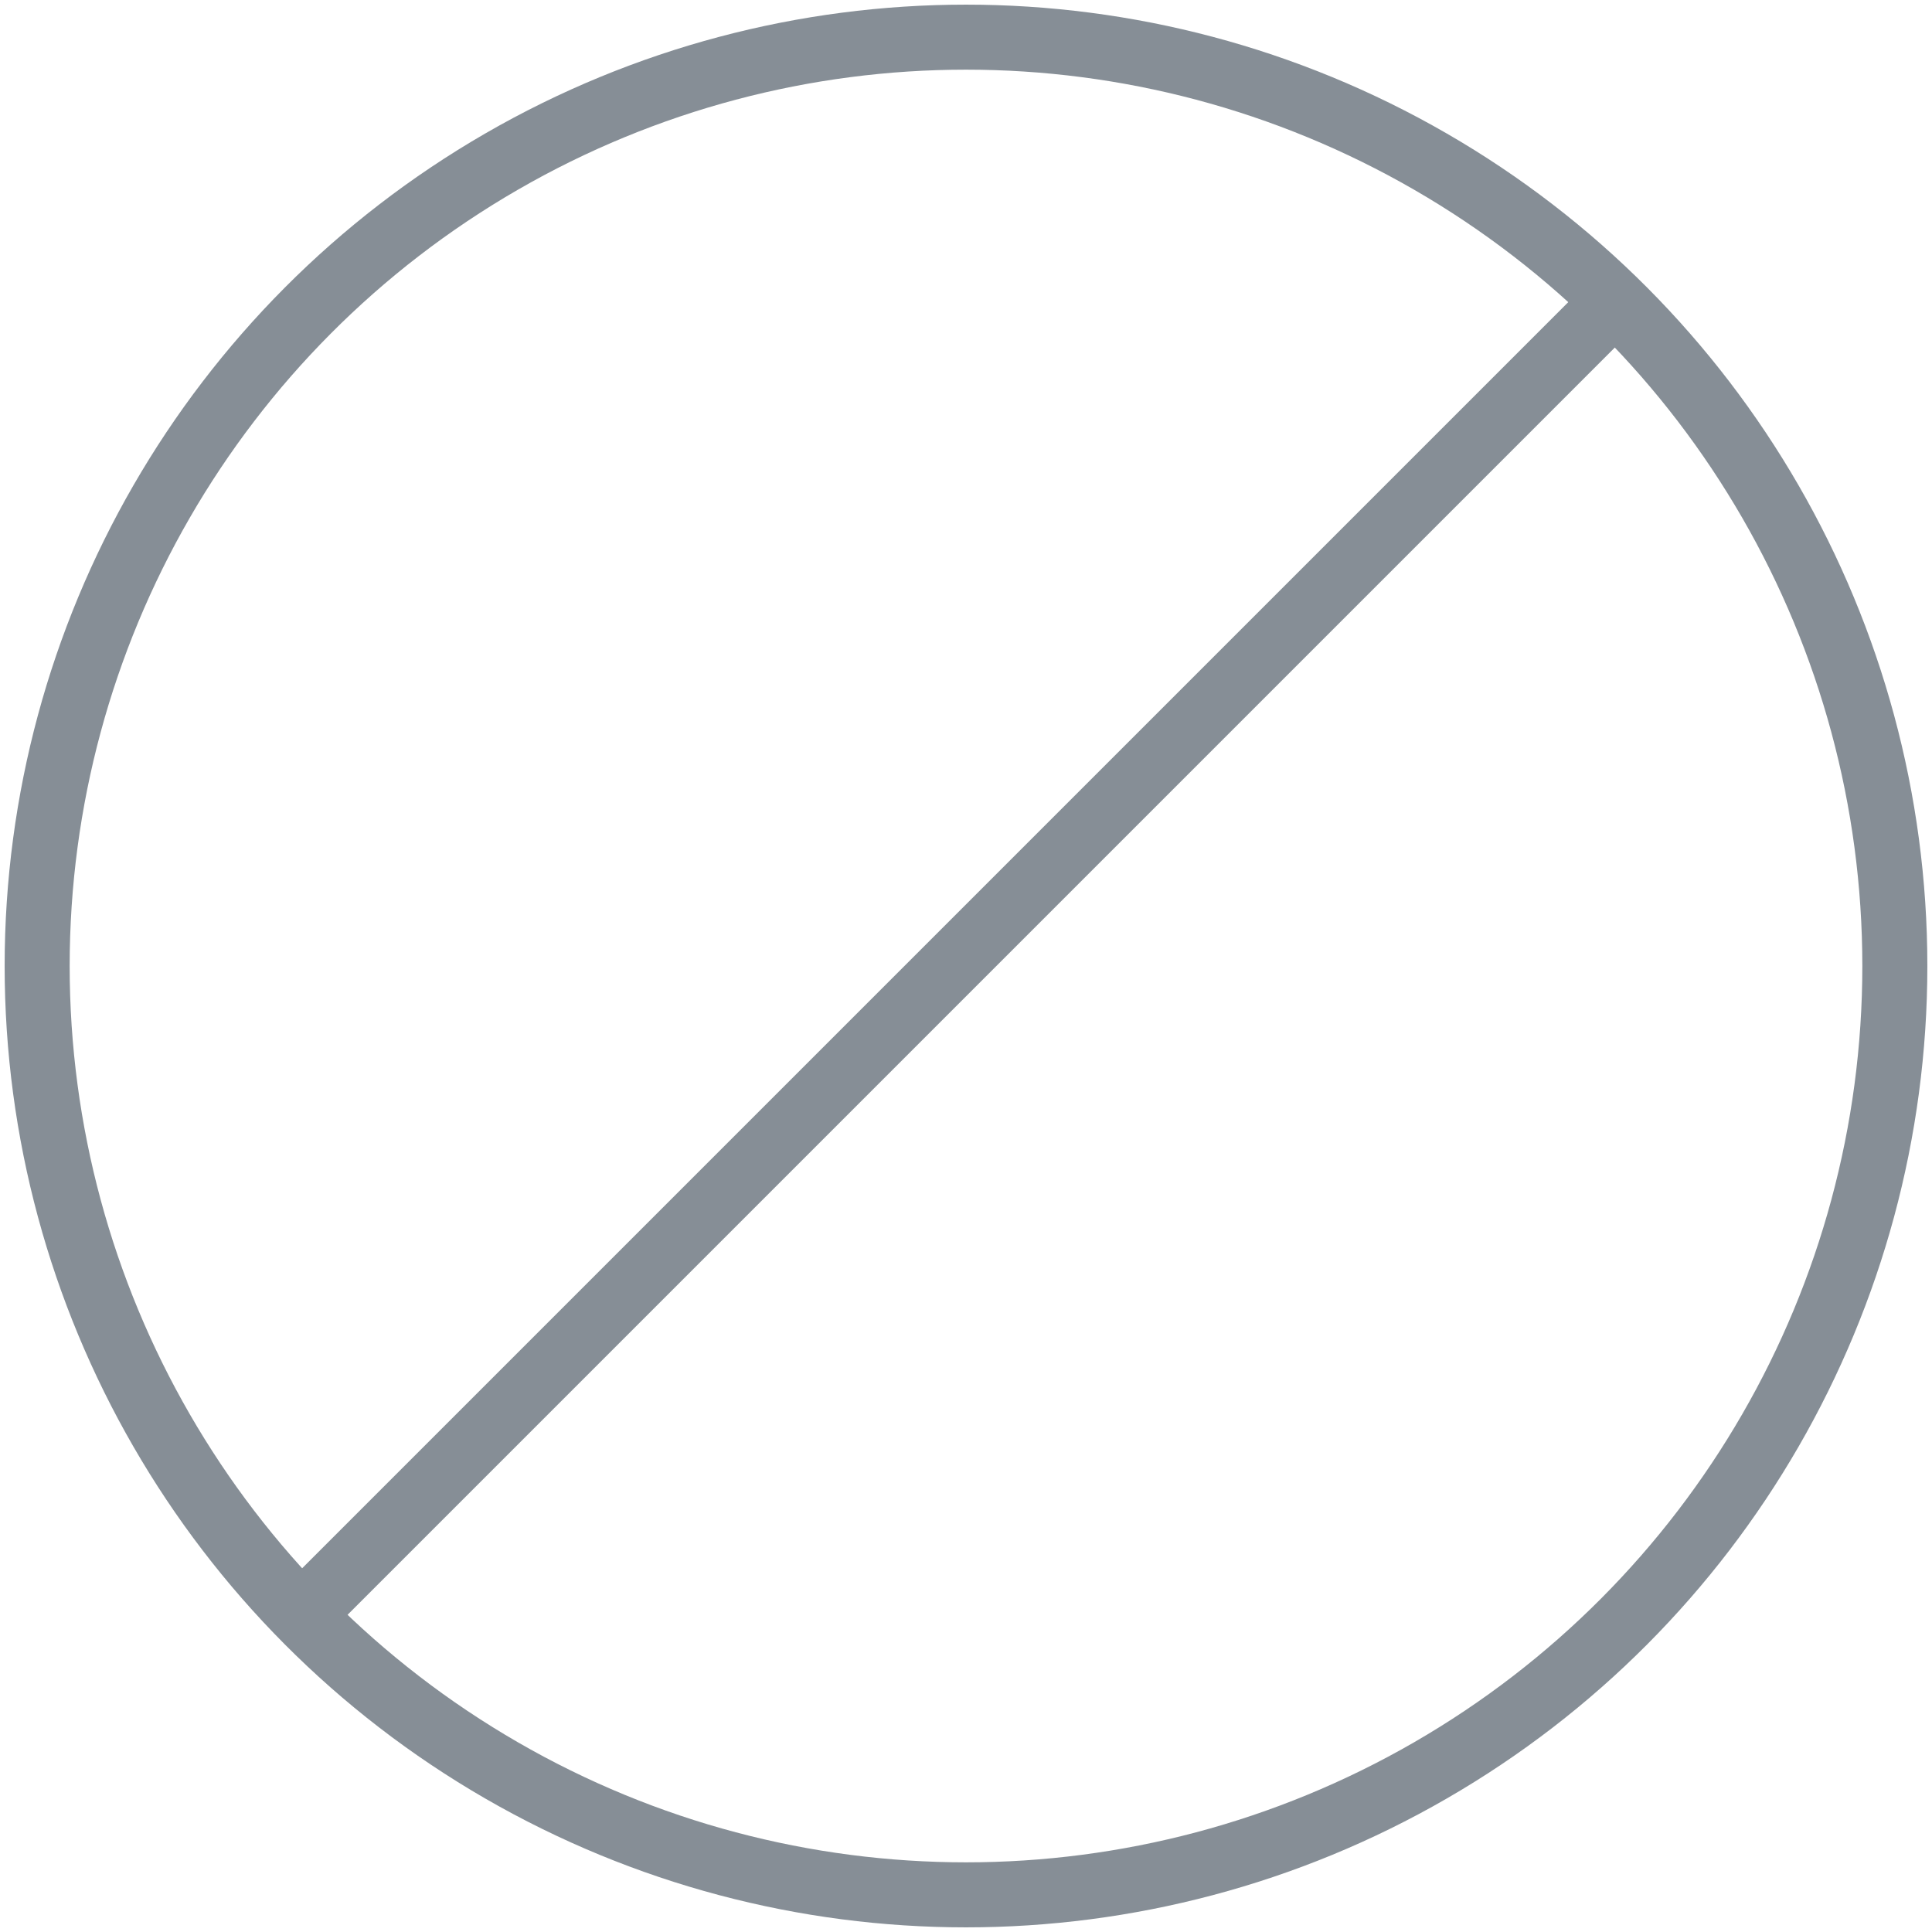 <?xml version="1.0" encoding="UTF-8"?>
<svg width="104px" height="104px" viewBox="0 0 104 104" version="1.1" xmlns="http://www.w3.org/2000/svg" xmlns:xlink="http://www.w3.org/1999/xlink">
    <!-- Generator: Sketch 46 (44423) - http://www.bohemiancoding.com/sketch -->
    <title>interface-39</title>
    <desc>Created with Sketch.</desc>
    <defs></defs>
    <g id="ALL" stroke="none" stroke-width="1" fill="none" fill-rule="evenodd" stroke-linecap="round" stroke-linejoin="round">
        <g id="Secondary" transform="translate(-2206, -1362)" stroke="#868E96" stroke-width="3.5">
            <g id="interface-39" transform="translate(2208, 1364)">
                <circle id="Layer-1" cx="50" cy="50" r="50"></circle>
                <path d="M84.828,14.332 L14.824,84.336" id="Layer-2"></path>
            </g>
        </g>
    </g>
</svg>